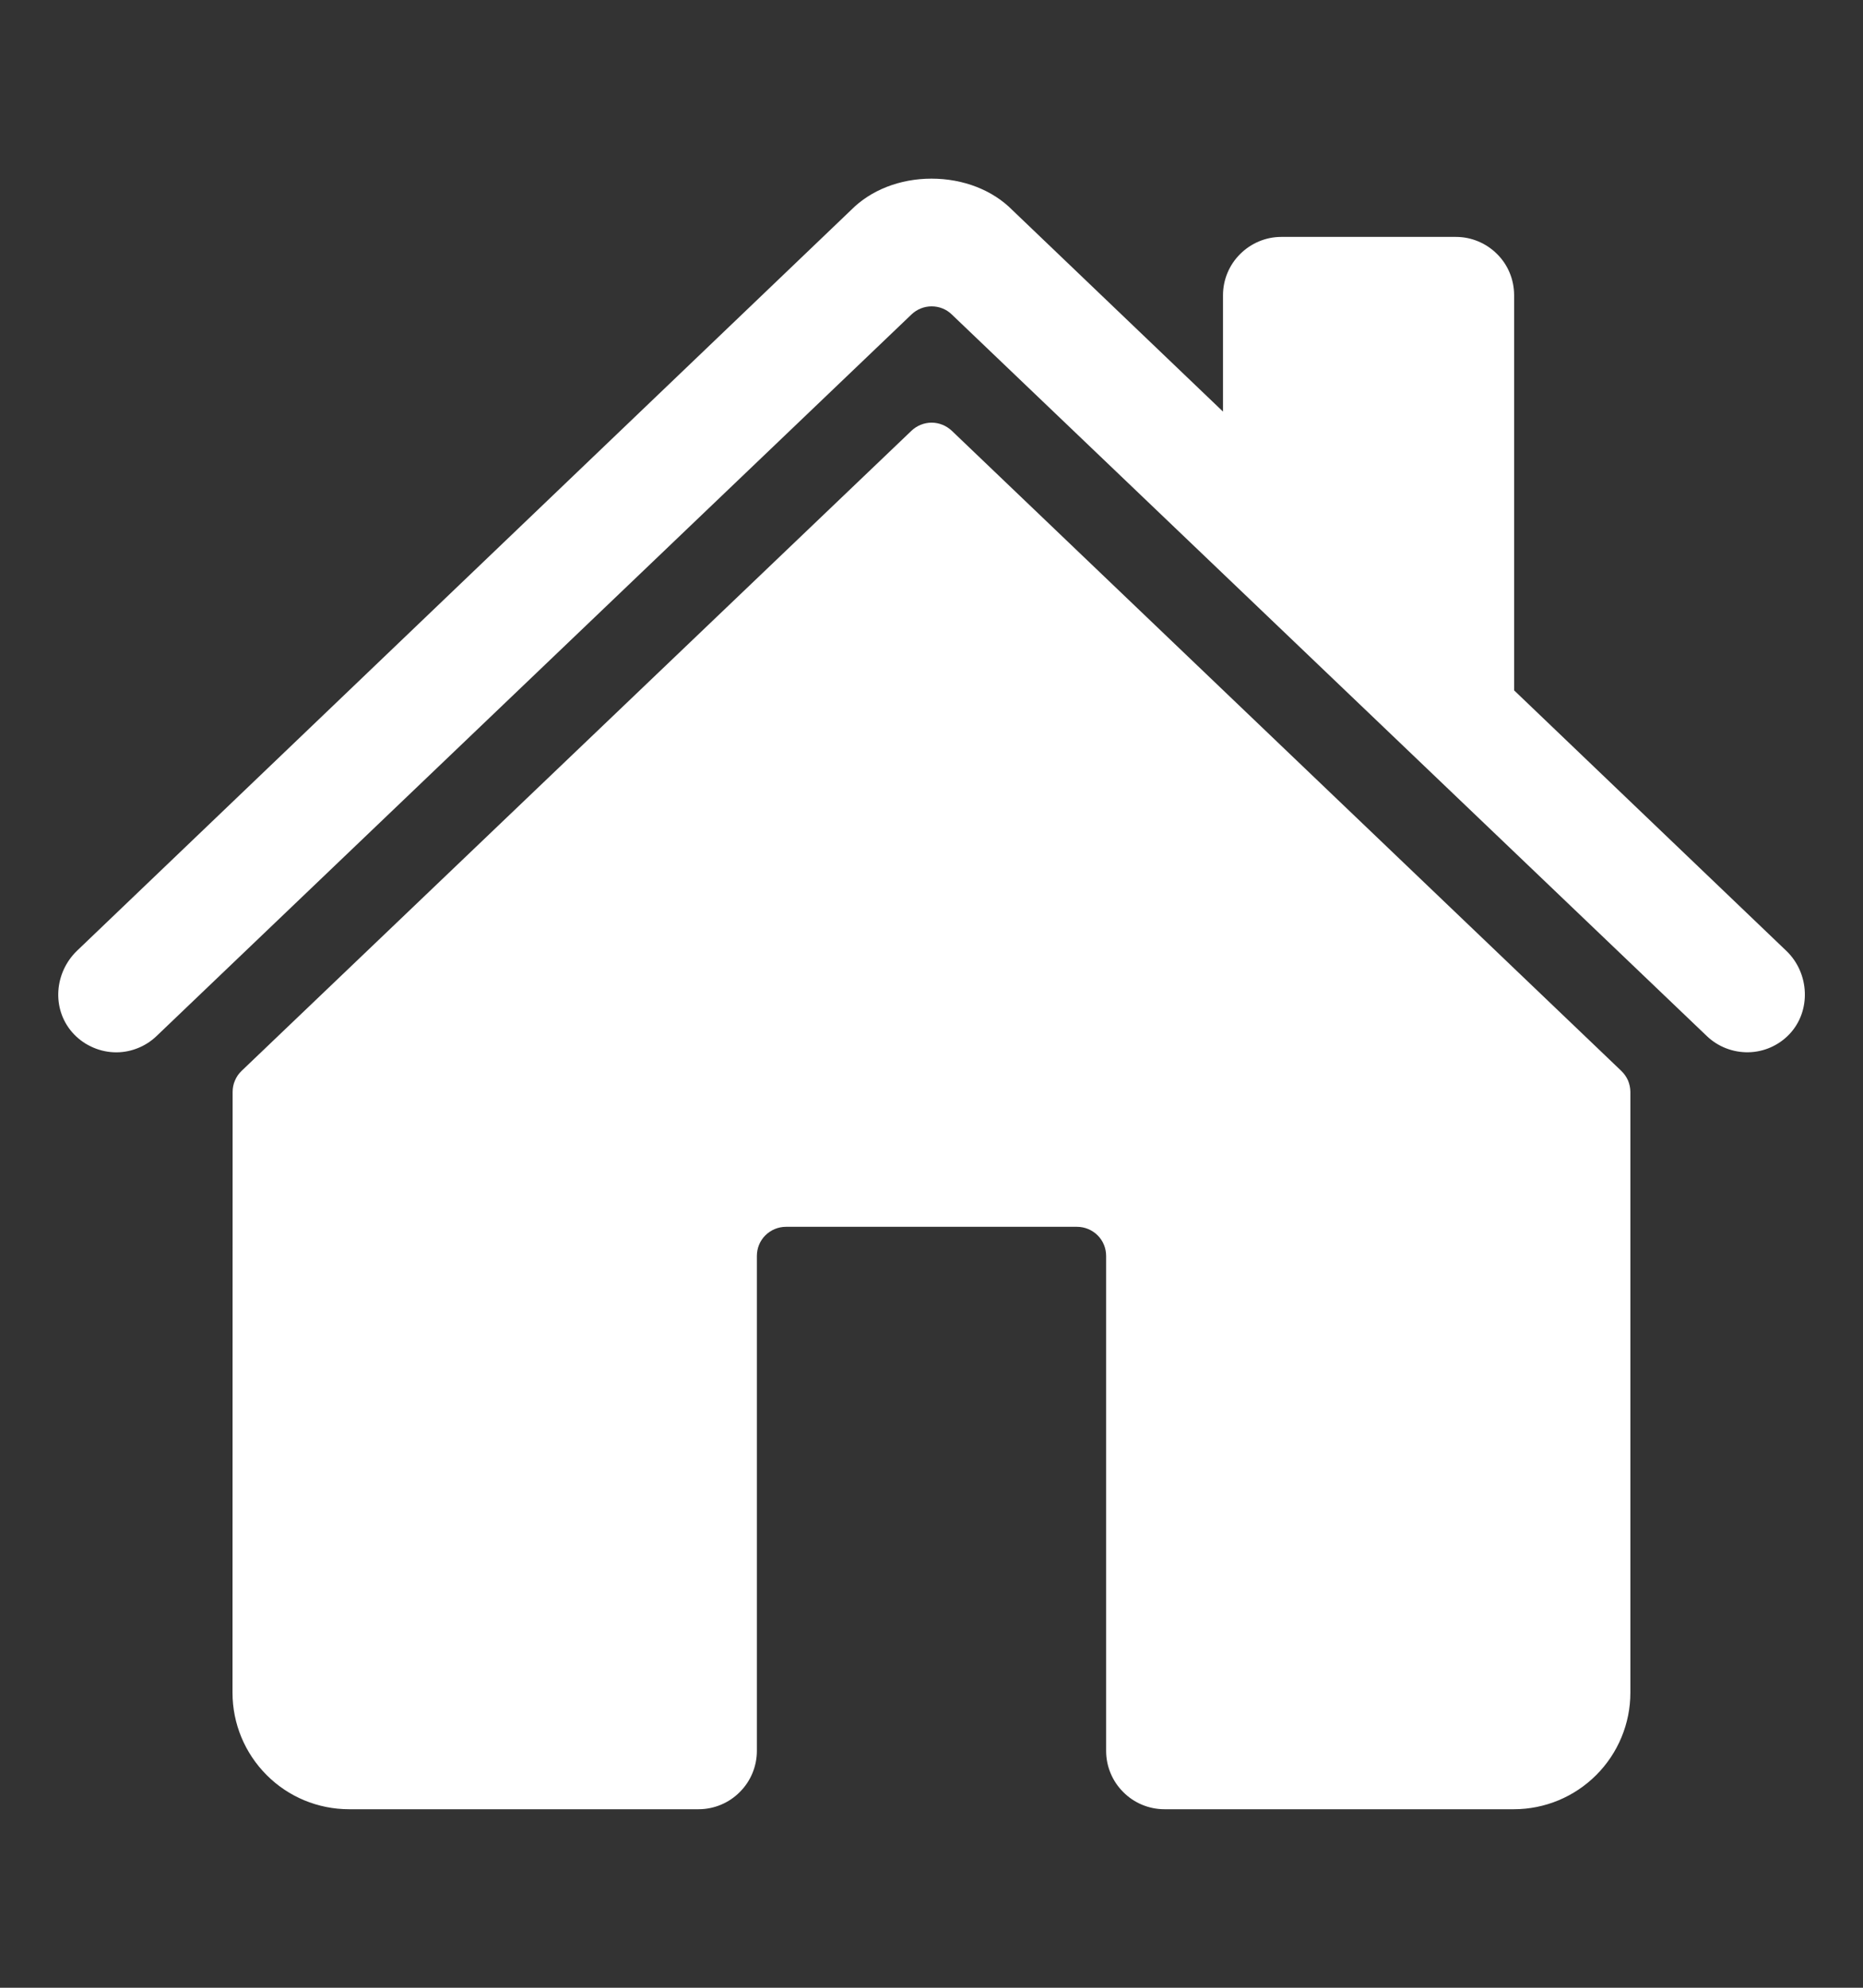 <svg width="15" height="16" viewBox="0 0 15 16" fill="none" xmlns="http://www.w3.org/2000/svg">
<rect x="0" y="0" width="15" height="16" fill="#333333" stroke="none"/>
<path d="M7.663 3.467C7.619 3.426 7.561 3.402 7.501 3.402C7.441 3.402 7.382 3.426 7.339 3.467L1.945 8.62C1.922 8.642 1.904 8.668 1.892 8.697C1.879 8.726 1.873 8.758 1.873 8.789L1.872 13.625C1.872 13.874 1.971 14.112 2.147 14.288C2.322 14.464 2.561 14.563 2.81 14.563H5.625C5.749 14.563 5.869 14.513 5.956 14.425C6.044 14.338 6.094 14.218 6.094 14.094V10.11C6.094 10.047 6.118 9.988 6.162 9.944C6.206 9.9 6.266 9.875 6.328 9.875H8.672C8.734 9.875 8.794 9.9 8.838 9.944C8.882 9.988 8.906 10.047 8.906 10.11V14.094C8.906 14.218 8.956 14.338 9.044 14.425C9.131 14.513 9.251 14.563 9.375 14.563H12.189C12.438 14.563 12.676 14.464 12.852 14.288C13.028 14.112 13.127 13.874 13.127 13.625V8.789C13.127 8.758 13.12 8.726 13.108 8.697C13.095 8.668 13.077 8.642 13.054 8.62L7.663 3.467Z" fill="white"/>
<path d="M14.383 7.654L12.191 5.557V2.376C12.191 2.252 12.142 2.132 12.054 2.045C11.966 1.957 11.847 1.907 11.723 1.907H10.316C10.192 1.907 10.073 1.957 9.985 2.045C9.897 2.132 9.847 2.252 9.847 2.376V3.313L8.151 1.691C7.992 1.53 7.756 1.438 7.5 1.438C7.246 1.438 7.011 1.53 6.852 1.691L0.62 7.653C0.438 7.829 0.415 8.118 0.581 8.309C0.623 8.357 0.674 8.396 0.731 8.423C0.788 8.451 0.851 8.467 0.914 8.47C0.978 8.473 1.041 8.463 1.101 8.44C1.16 8.418 1.214 8.384 1.26 8.34L7.339 2.531C7.383 2.489 7.441 2.466 7.501 2.466C7.562 2.466 7.62 2.489 7.663 2.531L13.743 8.34C13.833 8.426 13.953 8.472 14.077 8.47C14.201 8.468 14.319 8.416 14.405 8.327C14.585 8.14 14.57 7.833 14.383 7.654Z" fill="white"/>
</svg>
